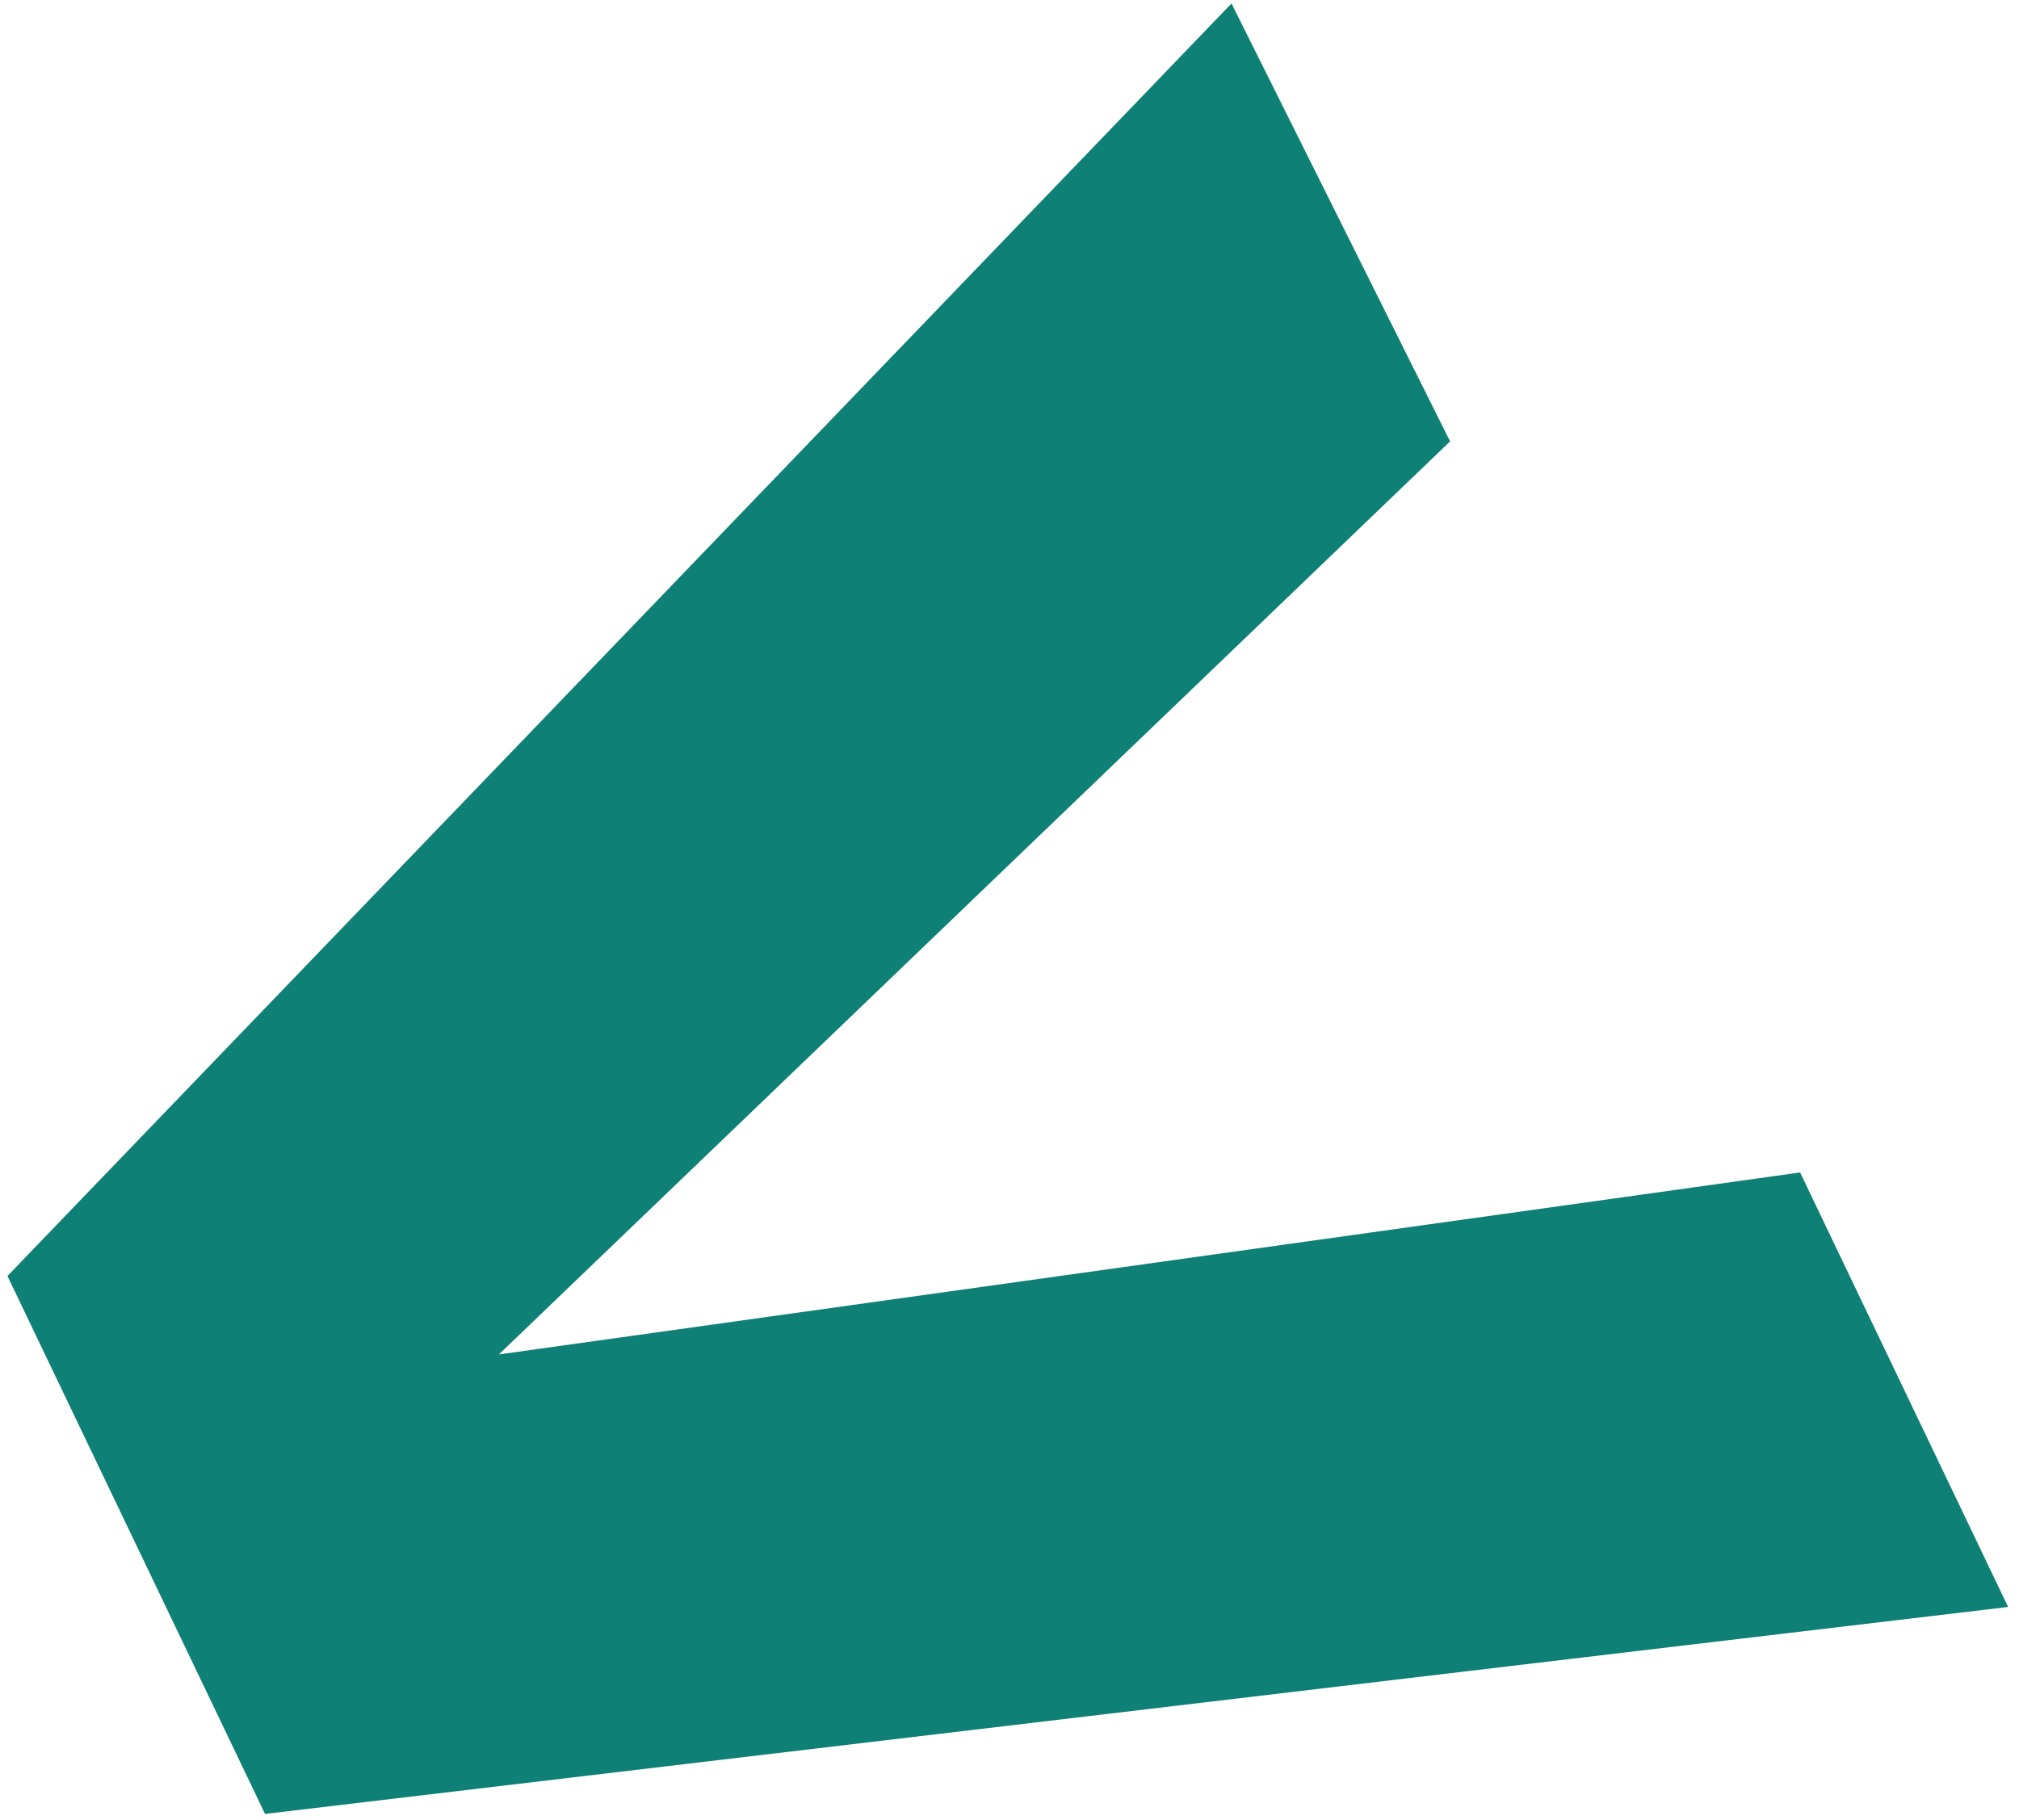 <svg width="132" height="119" viewBox="0 0 132 119" fill="none" xmlns="http://www.w3.org/2000/svg">
<path d="M94.805 28.863L80.514 0.227L0.487 83.438L17.327 118.615L131.29 105.08L117.689 76.668L32.617 88.567L94.805 28.863Z" fill="#0E8076"/>
</svg>
